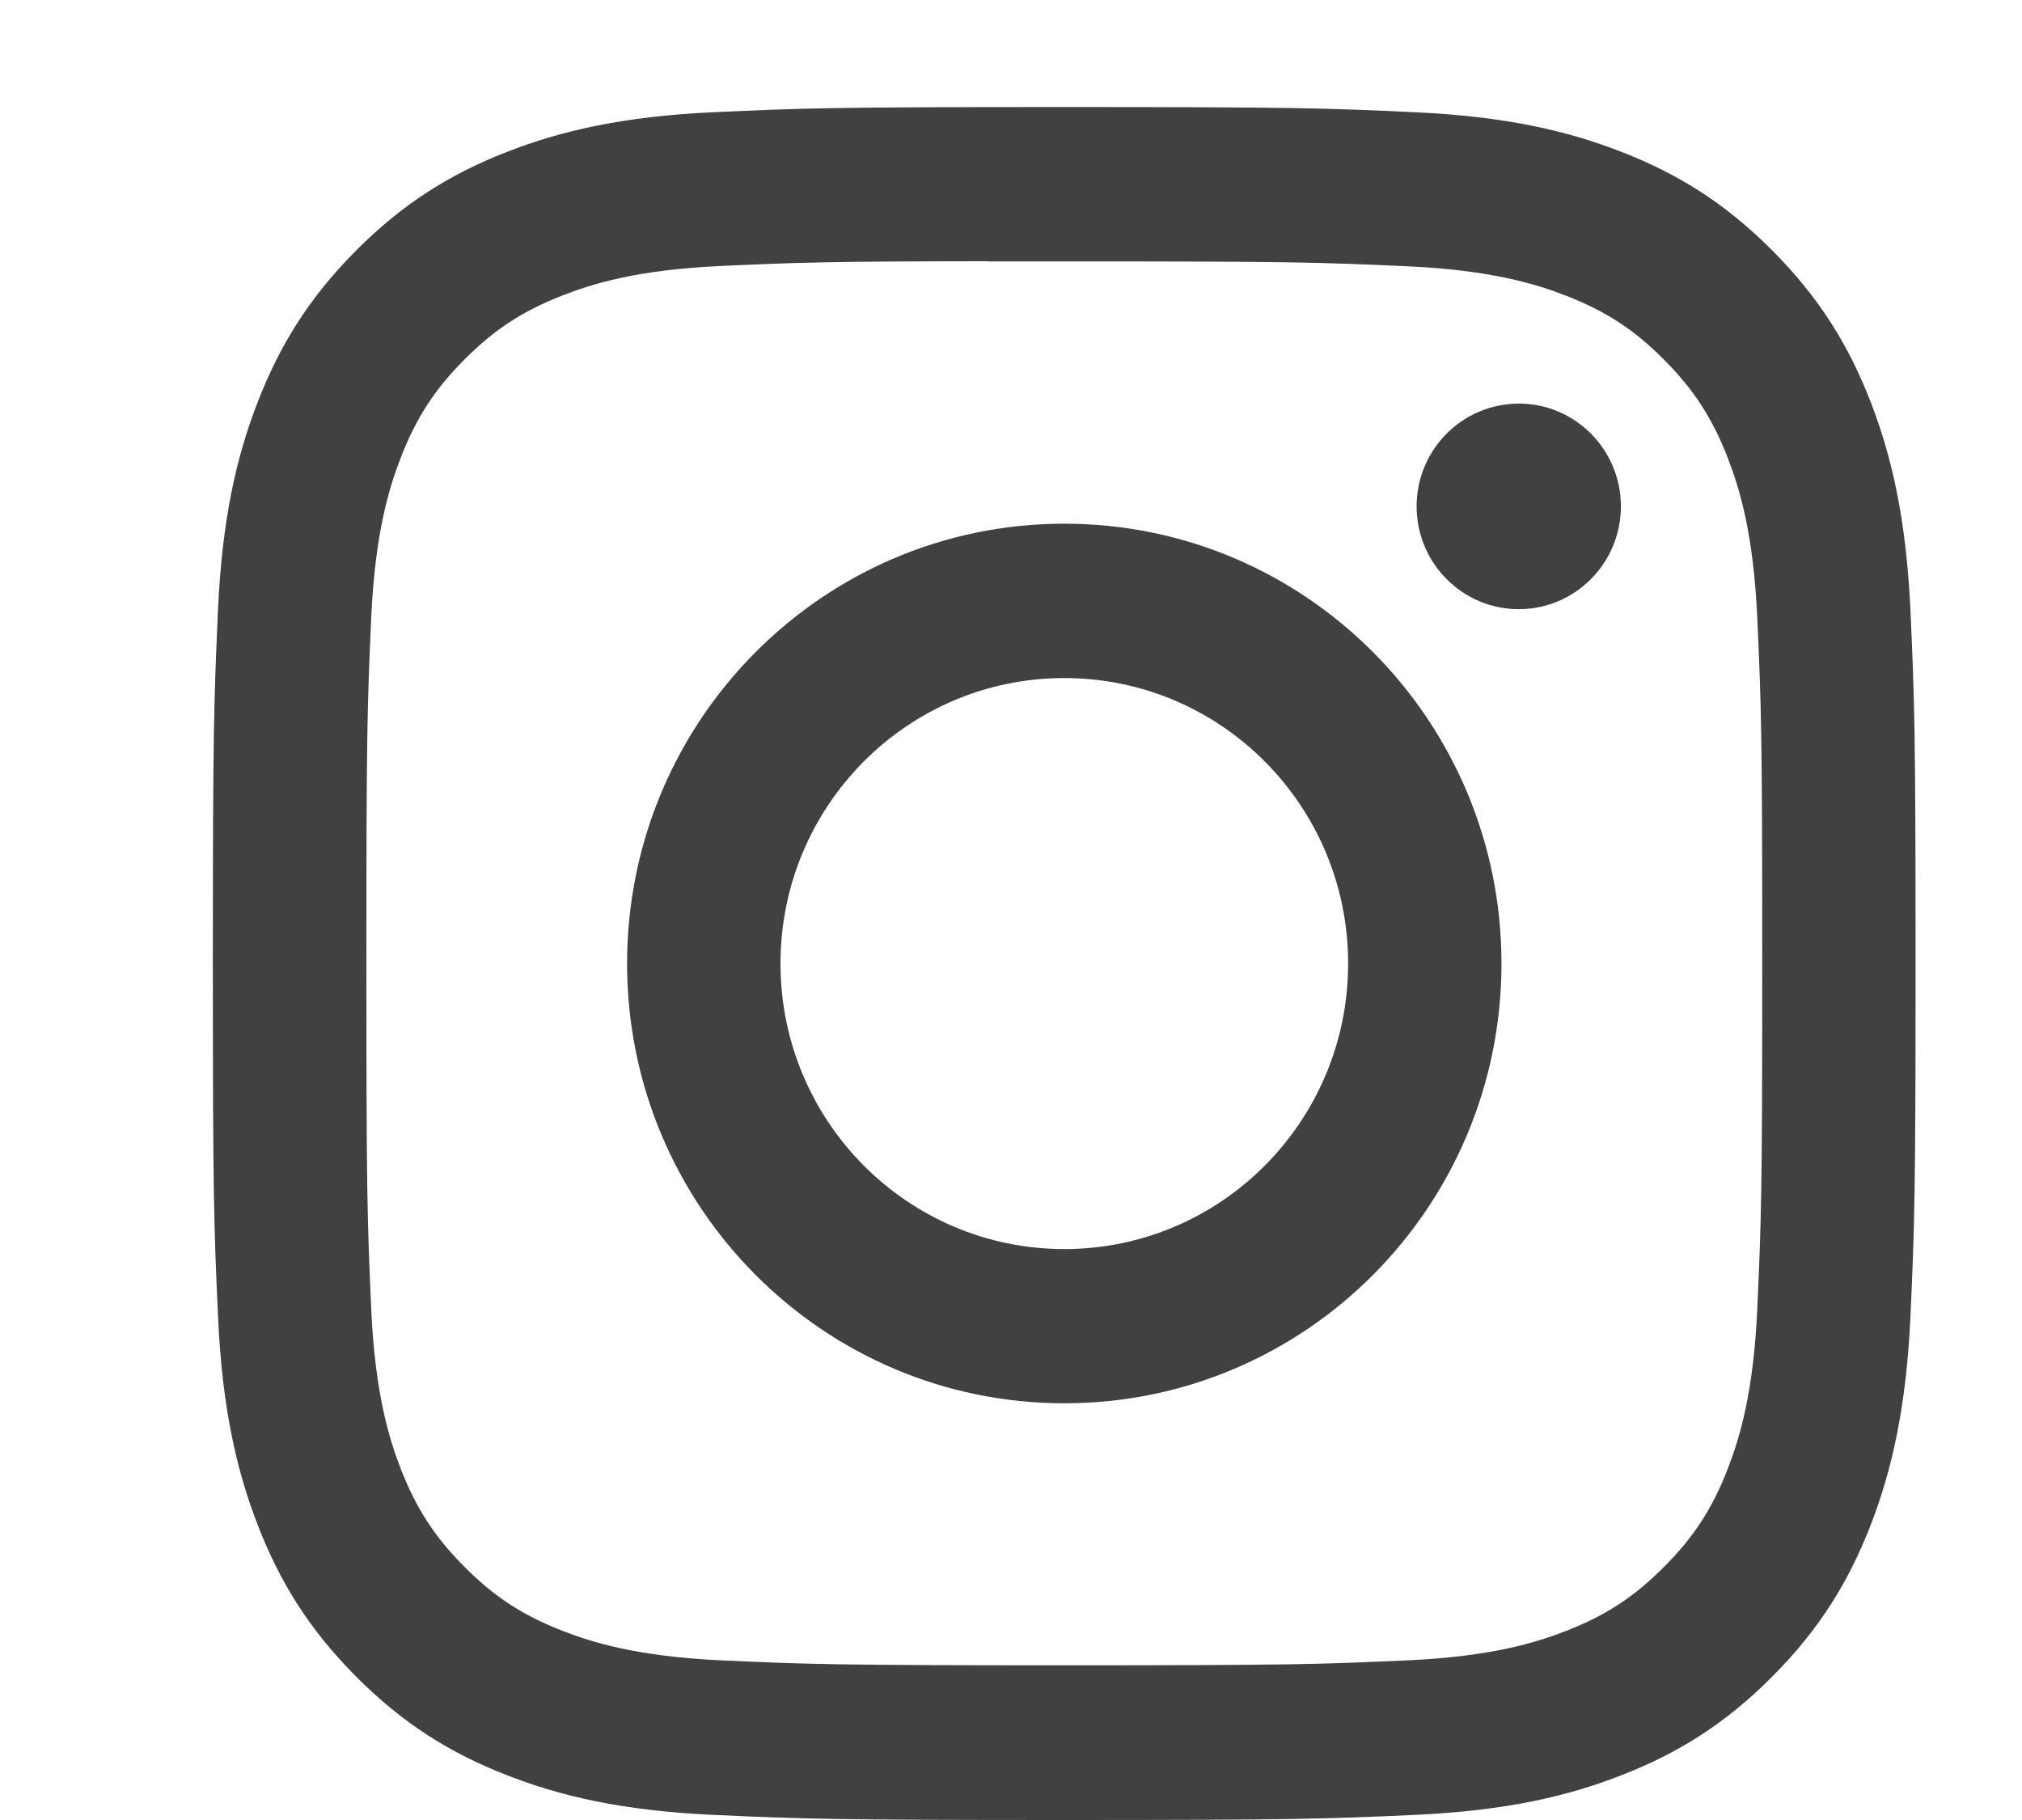 <svg width="30" height="27" viewBox="0 0 30 27" fill="none" xmlns="http://www.w3.org/2000/svg">
<g clip-path="url(#clip0_563_285)">
<path d="M15.791 1.588C12.36 1.588 11.93 1.603 10.582 1.665C9.238 1.727 8.32 1.941 7.517 2.255C6.686 2.58 5.981 3.014 5.279 3.721C4.576 4.427 4.145 5.136 3.821 5.971C3.508 6.779 3.295 7.703 3.234 9.055C3.174 10.41 3.158 10.844 3.158 14.294C3.158 17.745 3.173 18.177 3.235 19.532C3.296 20.885 3.509 21.808 3.821 22.616C4.144 23.452 4.576 24.161 5.278 24.867C5.98 25.574 6.685 26.009 7.515 26.333C8.319 26.648 9.237 26.862 10.581 26.924C11.929 26.985 12.359 27 15.789 27C19.22 27 19.649 26.985 20.997 26.924C22.342 26.862 23.261 26.648 24.064 26.333C24.895 26.009 25.598 25.574 26.3 24.867C27.003 24.161 27.434 23.452 27.758 22.616C28.069 21.808 28.282 20.885 28.345 19.532C28.406 18.177 28.421 17.745 28.421 14.294C28.421 10.844 28.406 10.411 28.345 9.055C28.282 7.703 28.069 6.779 27.758 5.971C27.434 5.136 27.003 4.427 26.3 3.721C25.598 3.014 24.895 2.58 24.063 2.255C23.258 1.941 22.34 1.727 20.995 1.665C19.648 1.603 19.219 1.588 15.787 1.588H15.791ZM14.658 3.878C14.994 3.878 15.369 3.878 15.791 3.878C19.164 3.878 19.563 3.89 20.895 3.951C22.127 4.008 22.795 4.215 23.241 4.389C23.83 4.619 24.25 4.894 24.692 5.339C25.134 5.784 25.408 6.207 25.637 6.8C25.81 7.248 26.016 7.92 26.072 9.159C26.133 10.498 26.146 10.901 26.146 14.291C26.146 17.682 26.133 18.085 26.072 19.424C26.016 20.663 25.81 21.335 25.637 21.783C25.408 22.376 25.134 22.798 24.692 23.242C24.25 23.687 23.83 23.962 23.241 24.193C22.796 24.367 22.127 24.574 20.895 24.631C19.564 24.691 19.164 24.705 15.791 24.705C12.418 24.705 12.018 24.691 10.687 24.631C9.455 24.573 8.787 24.366 8.341 24.192C7.752 23.962 7.331 23.687 6.889 23.242C6.446 22.797 6.173 22.375 5.943 21.782C5.77 21.334 5.564 20.662 5.508 19.423C5.448 18.084 5.436 17.681 5.436 14.288C5.436 10.895 5.448 10.495 5.508 9.156C5.565 7.917 5.77 7.244 5.943 6.797C6.172 6.204 6.446 5.78 6.889 5.335C7.331 4.891 7.752 4.615 8.341 4.385C8.786 4.21 9.455 4.003 10.687 3.946C11.852 3.893 12.304 3.878 14.658 3.875V3.878ZM22.534 5.988C21.697 5.988 21.018 6.67 21.018 7.512C21.018 8.354 21.697 9.037 22.534 9.037C23.37 9.037 24.049 8.354 24.049 7.512C24.049 6.67 23.37 5.987 22.534 5.987V5.988ZM15.791 7.769C12.209 7.769 9.304 10.691 9.304 14.294C9.304 17.898 12.209 20.818 15.791 20.818C19.373 20.818 22.277 17.898 22.277 14.294C22.277 10.691 19.373 7.769 15.791 7.769H15.791ZM15.791 10.059C18.116 10.059 20.002 11.955 20.002 14.294C20.002 16.633 18.116 18.53 15.791 18.53C13.465 18.53 11.58 16.633 11.58 14.294C11.58 11.955 13.465 10.059 15.791 10.059V10.059Z" fill="#414141"/>
</g>
<defs>
<clipPath id="clip0_563_285">
<rect width="30" height="27" fill="white"/>
</clipPath>
</defs>
</svg>
